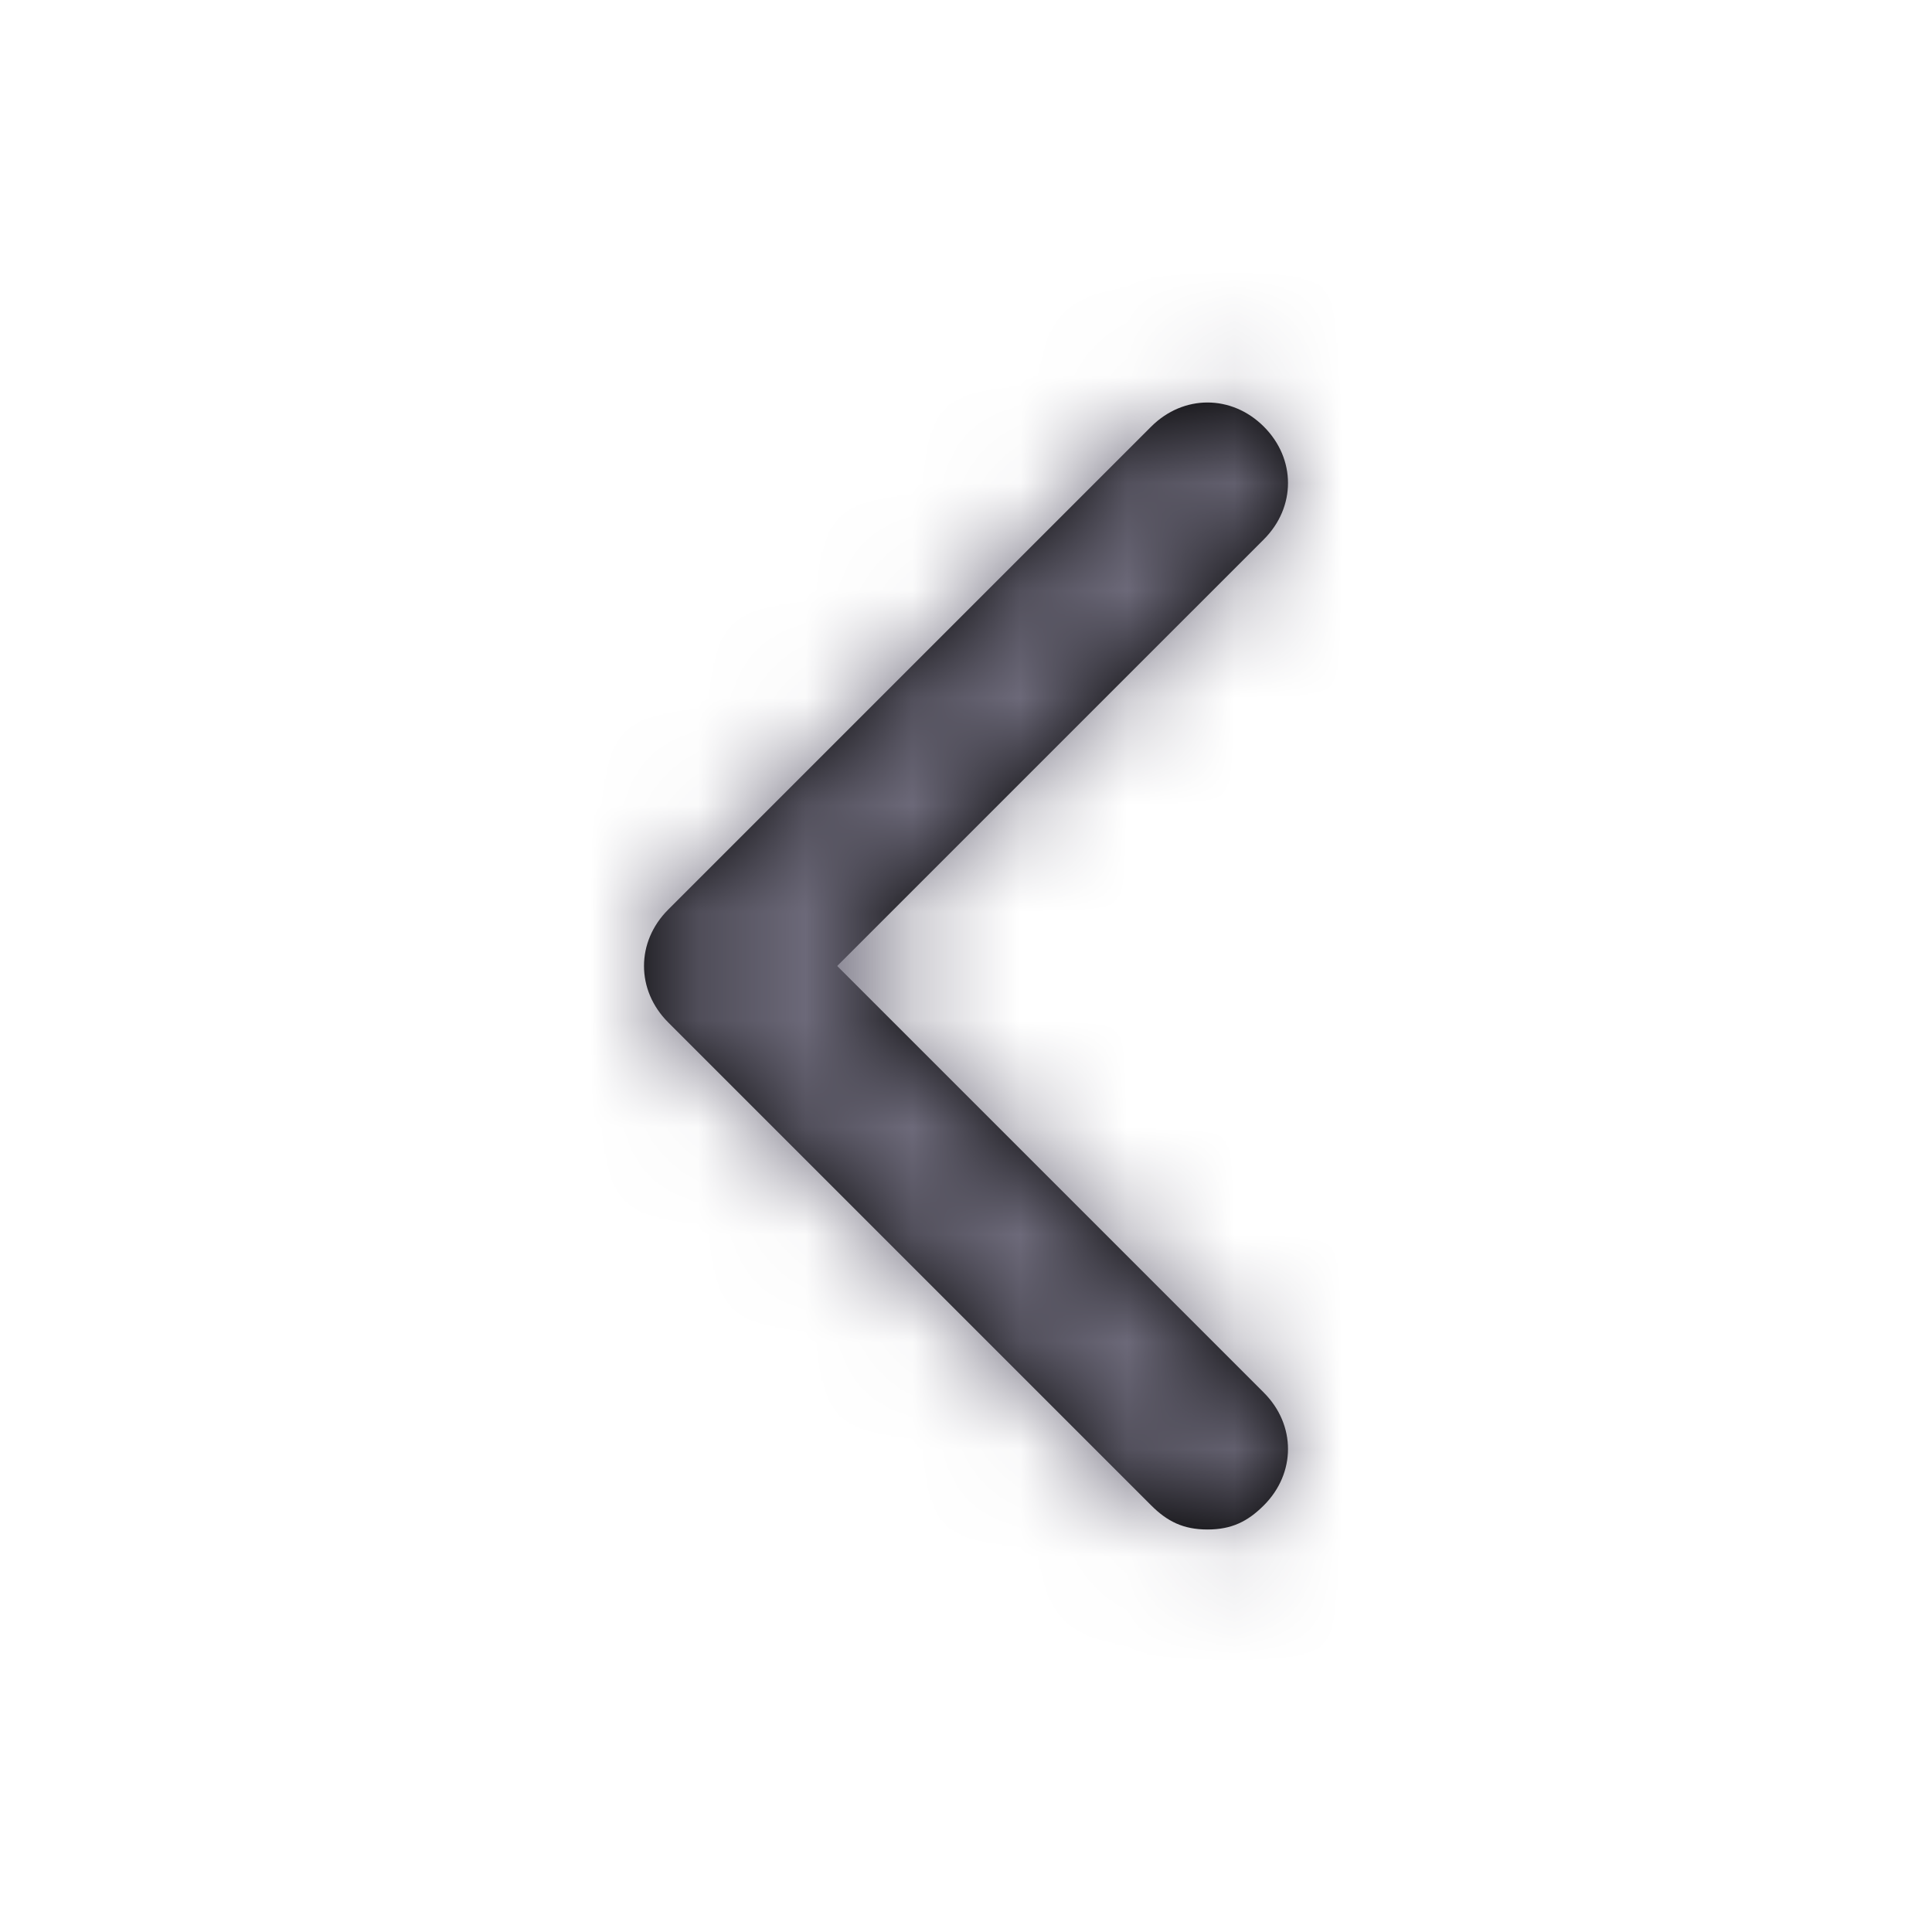 <svg width="18" height="18" viewBox="0 0 18 18" fill="none" xmlns="http://www.w3.org/2000/svg">
<path d="M11.775 12.975C12.075 13.275 12.075 13.725 11.775 14.025C11.625 14.175 11.475 14.25 11.25 14.25C11.025 14.25 10.875 14.175 10.725 14.025L6.225 9.525C5.925 9.225 5.925 8.775 6.225 8.475L10.725 3.975C11.025 3.675 11.475 3.675 11.775 3.975C12.075 4.275 12.075 4.725 11.775 5.025L7.8 9L11.775 12.975Z" fill="black"/>
<mask id="mask0" mask-type="alpha" maskUnits="userSpaceOnUse" x="6" y="3" width="6" height="12">
<path d="M11.775 12.975C12.075 13.275 12.075 13.725 11.775 14.025C11.625 14.175 11.475 14.25 11.25 14.25C11.025 14.25 10.875 14.175 10.725 14.025L6.225 9.525C5.925 9.225 5.925 8.775 6.225 8.475L10.725 3.975C11.025 3.675 11.475 3.675 11.775 3.975C12.075 4.275 12.075 4.725 11.775 5.025L7.8 9L11.775 12.975Z" fill="white"/>
</mask>
<g mask="url(#mask0)">
<rect width="18" height="18" fill="#6E6B7B"/>
</g>
</svg>
